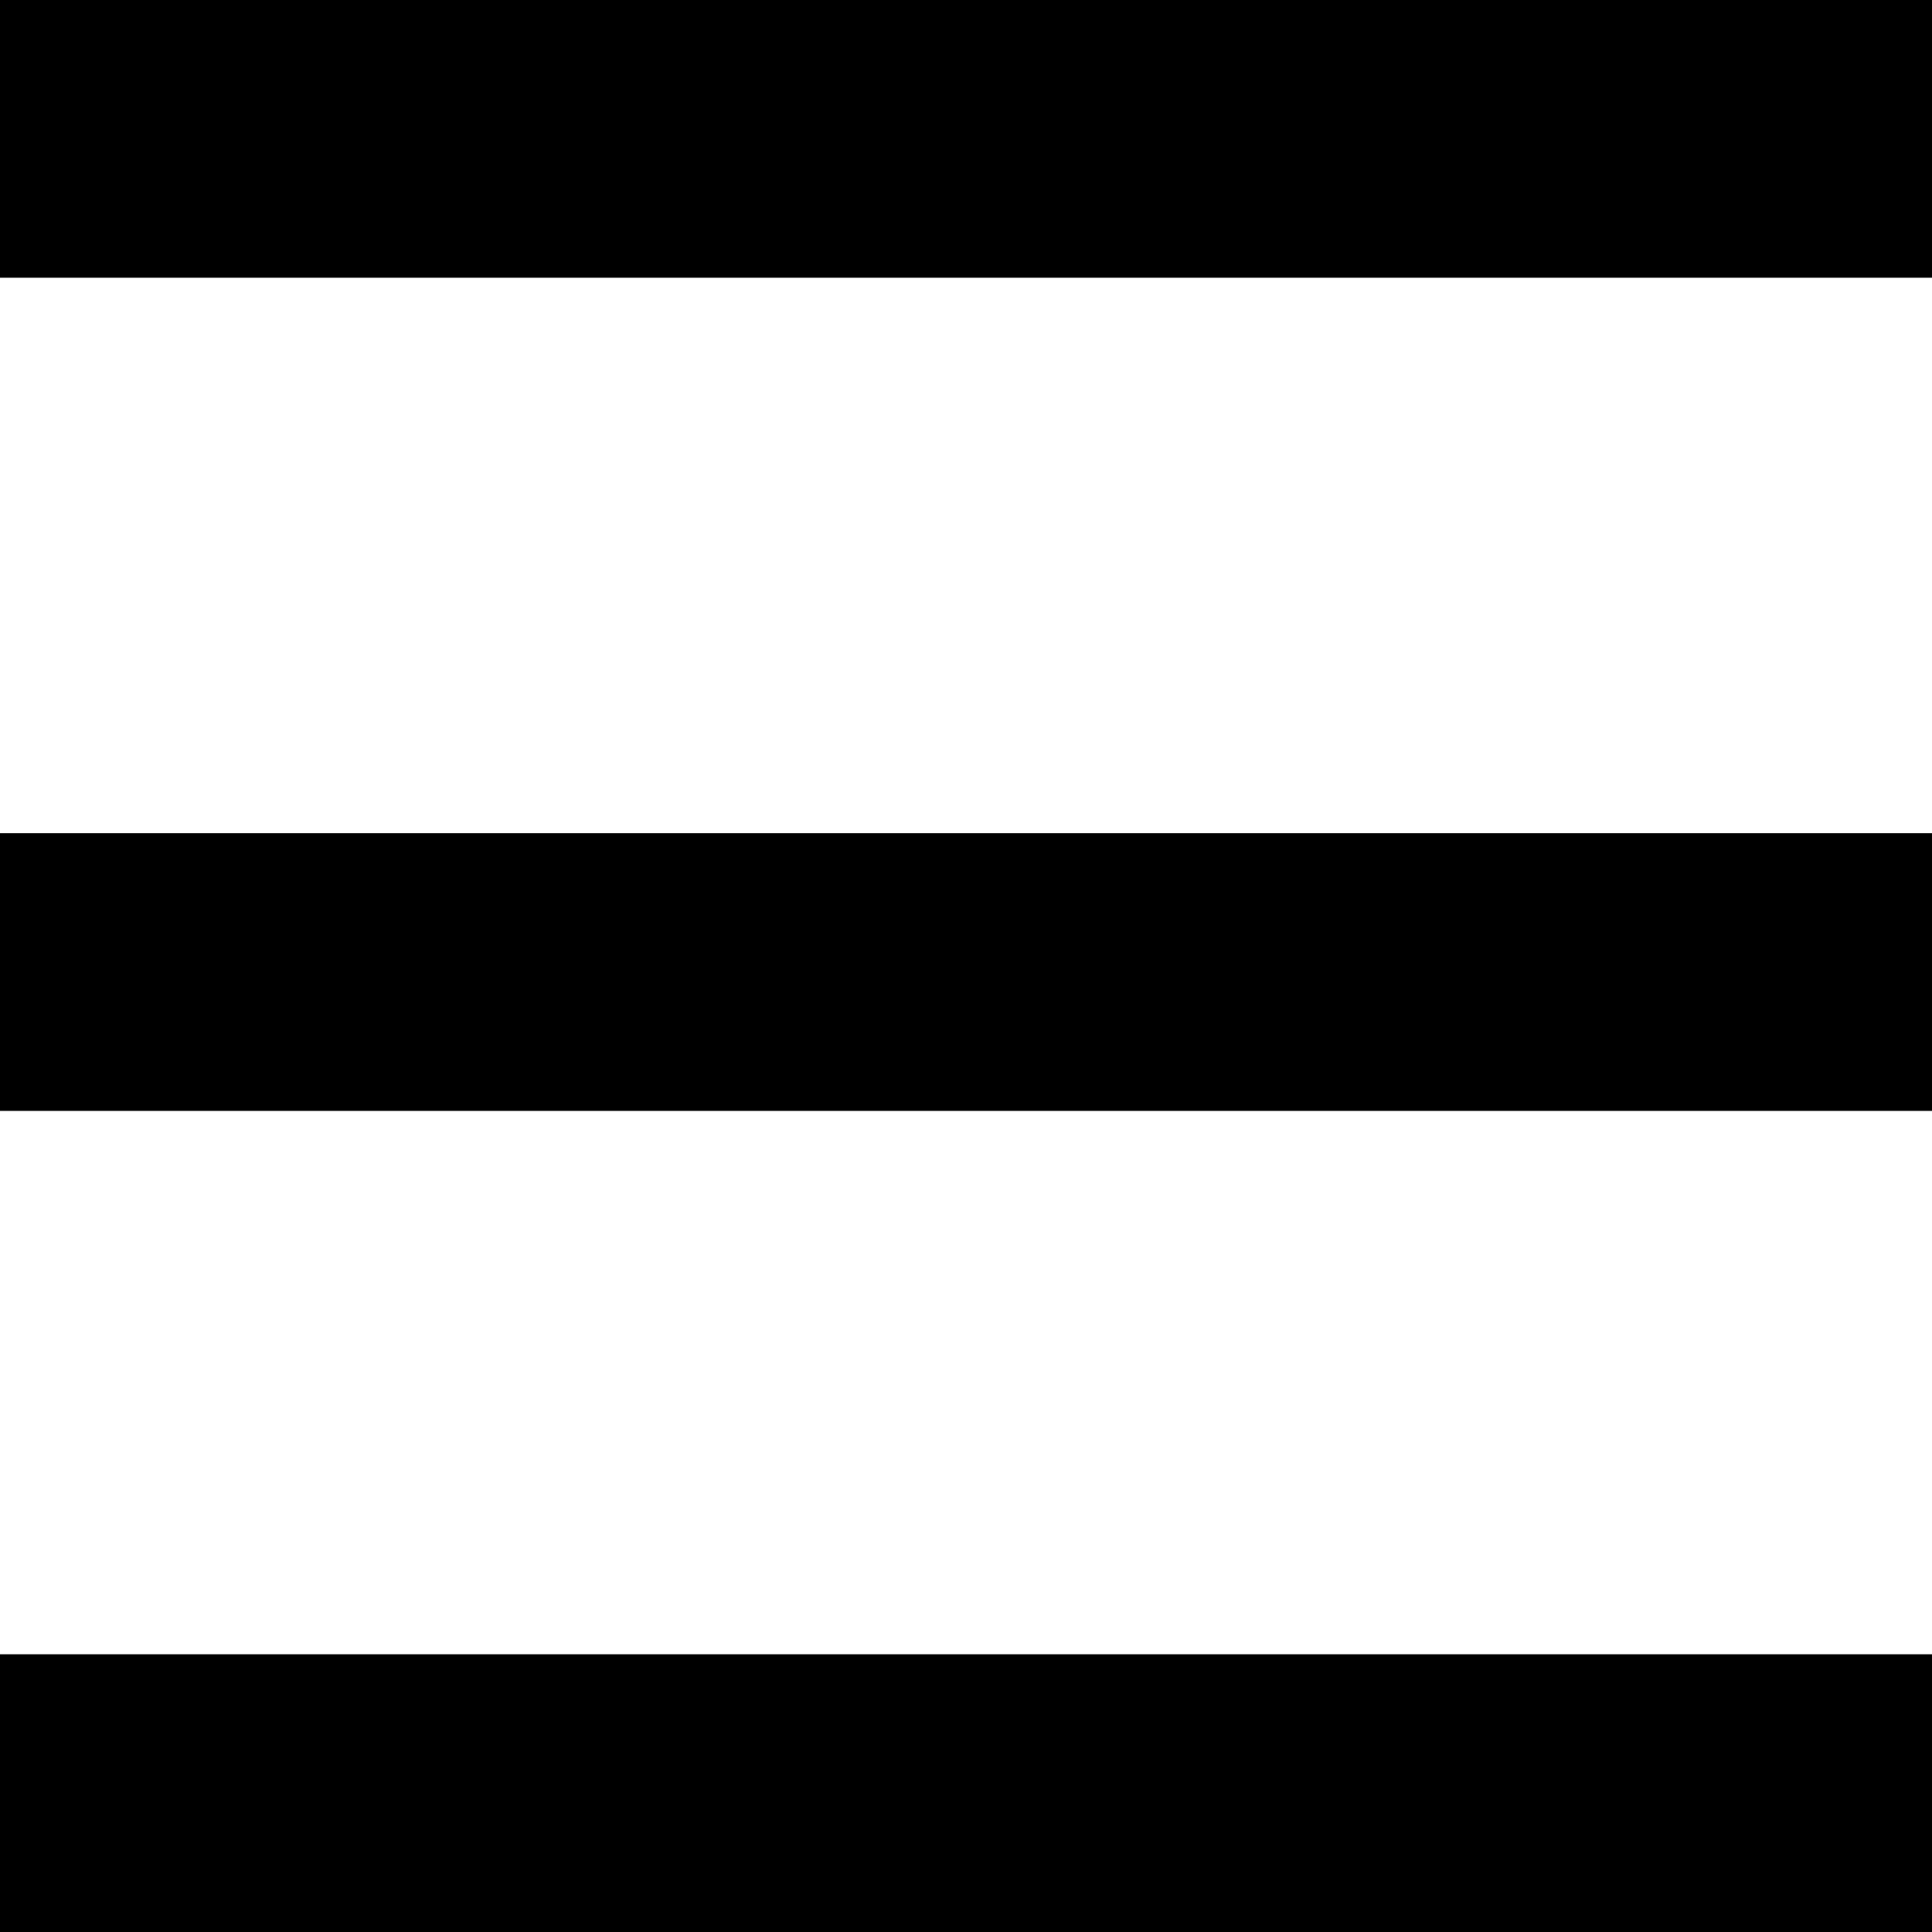 <svg xmlns="http://www.w3.org/2000/svg"  viewBox="0 0 16 16">
  <g>
    <rect width="16" height="2.3" />
    <rect width="16" height="2.3" y="6.9" />
    <rect width="16" height="2.3" y="13.7"/>
  </g>
</svg>
